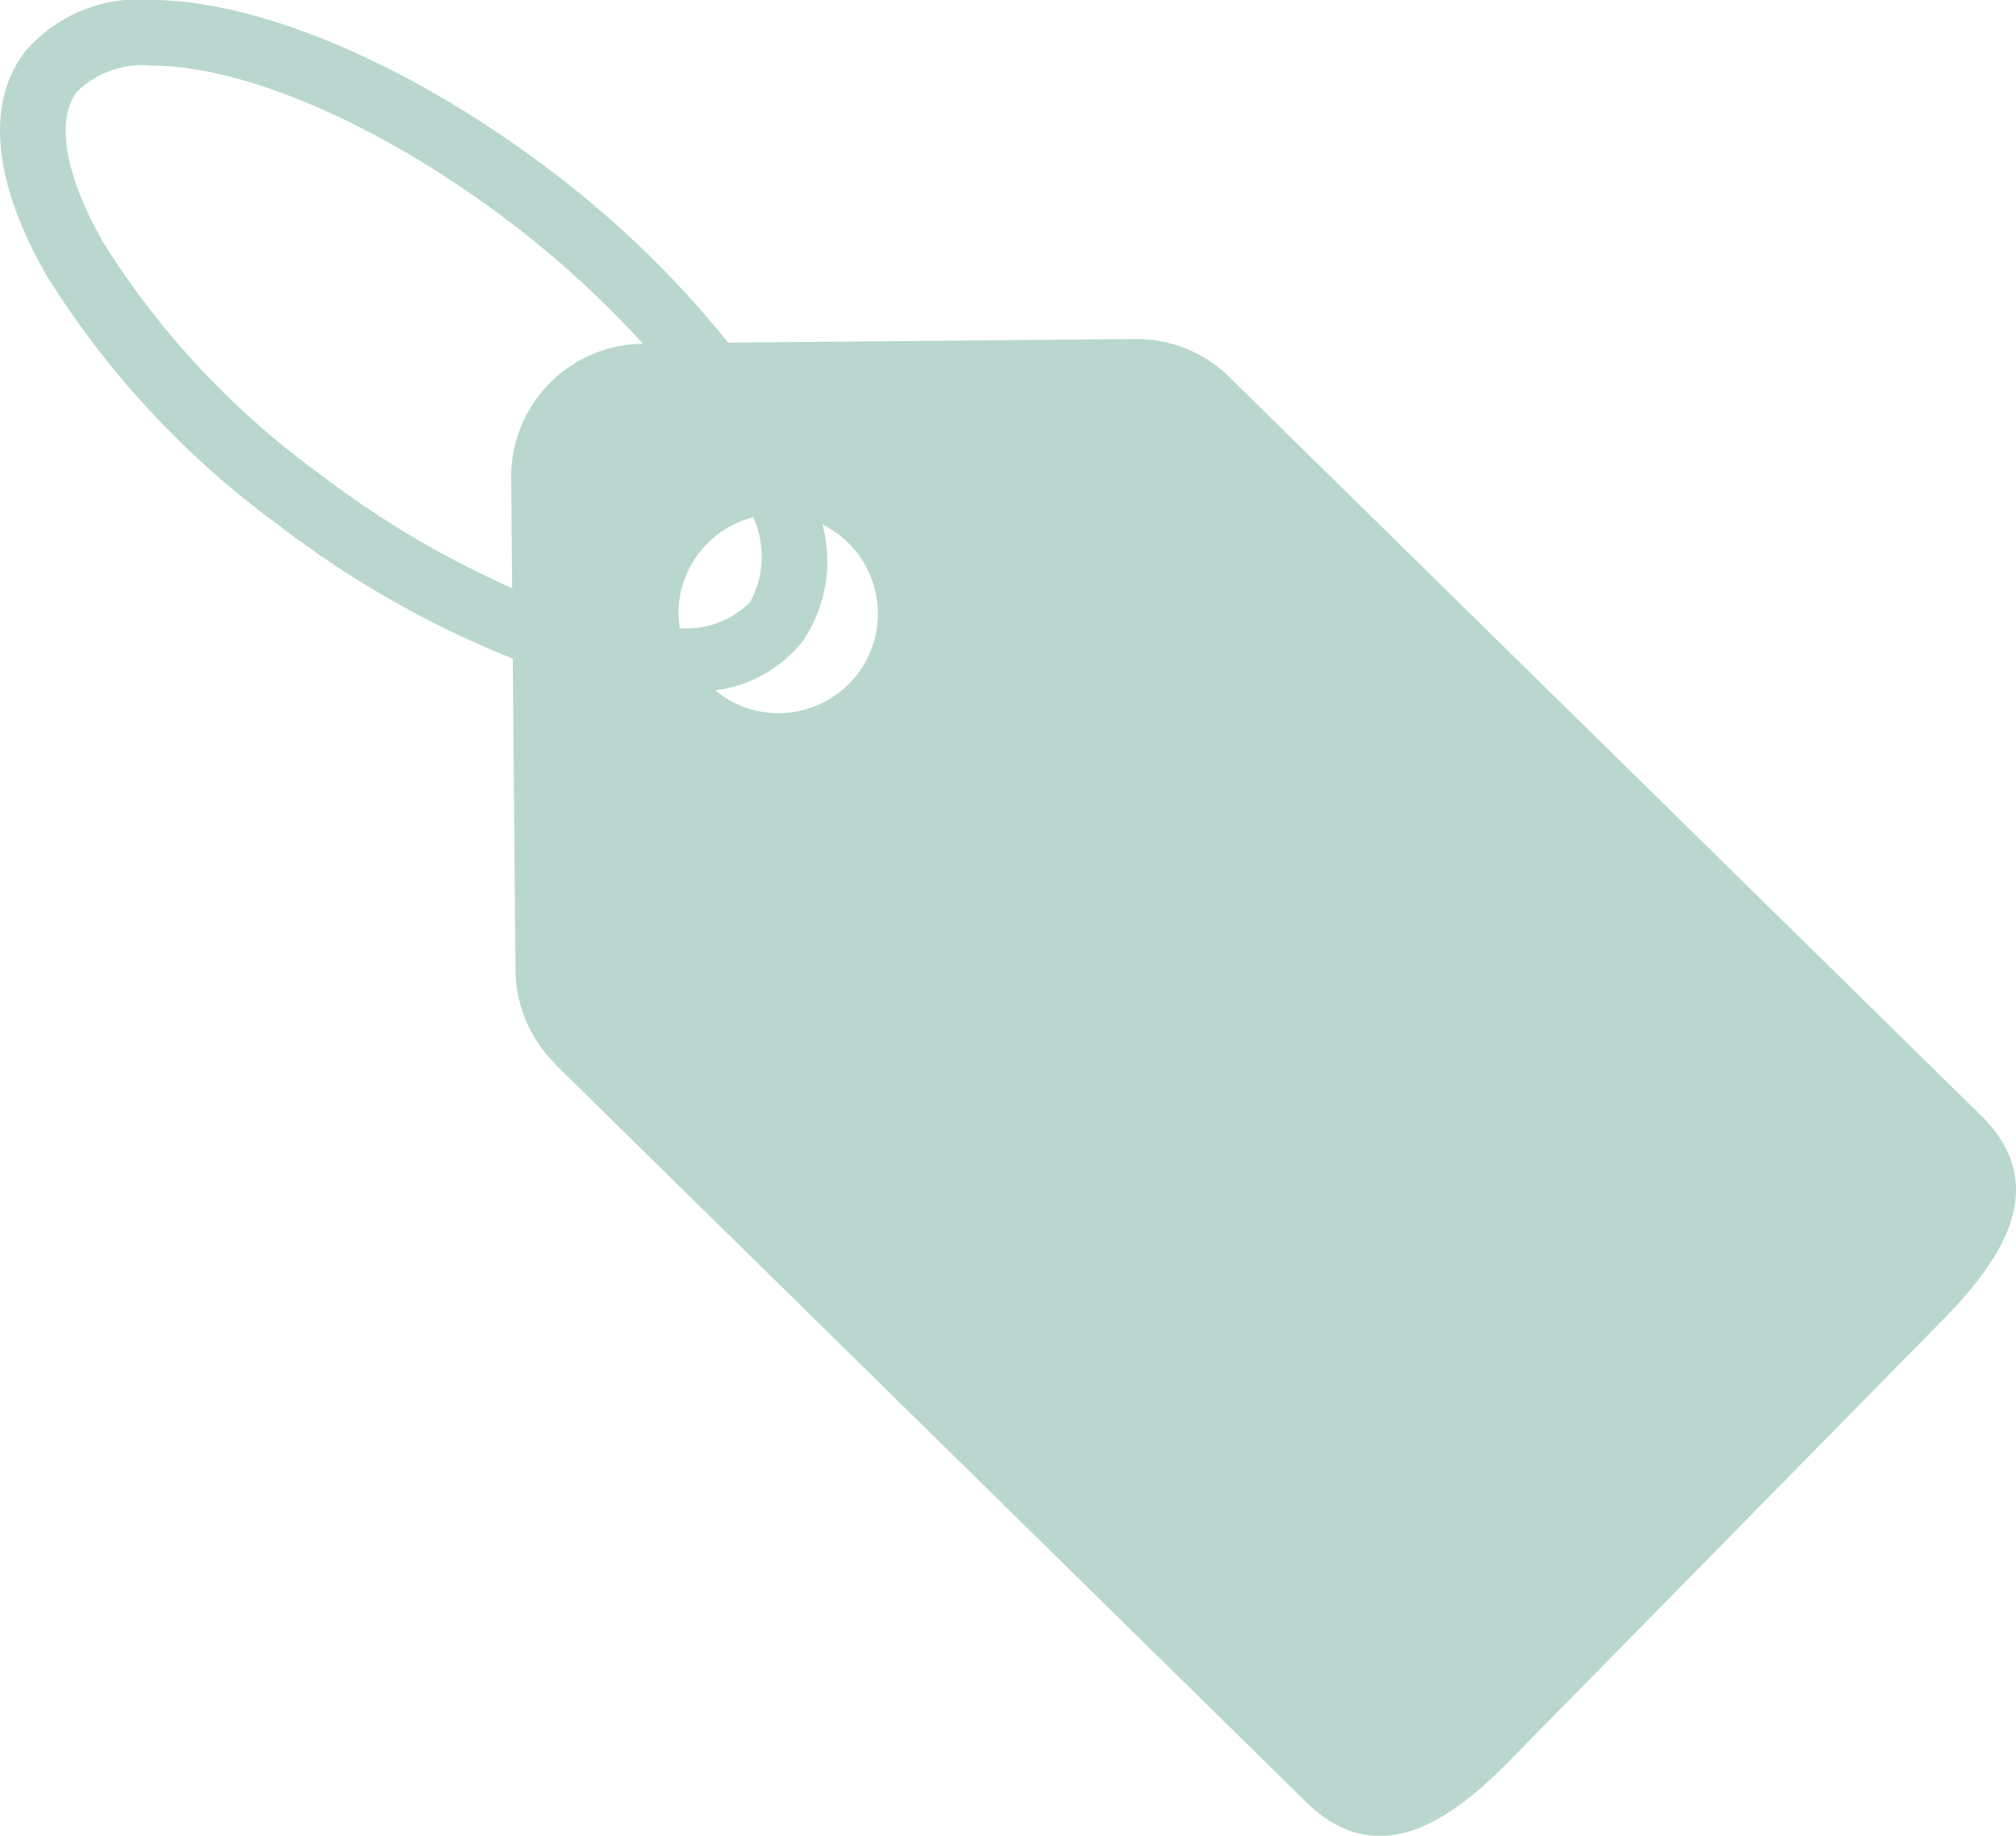 <svg xmlns="http://www.w3.org/2000/svg" width="36.237" height="33" viewBox="0 0 36.237 33">
  <path id="Path_20586" data-name="Path 20586" d="M607.114,852.934l-13.451-13.216a2.379,2.379,0,0,0-1.745-.737l-7.319.064a17.956,17.956,0,0,0-3.23-3.121c-2.472-1.874-5.207-3.038-7.138-3.038a2.672,2.672,0,0,0-2.278.939c-.706.931-.561,2.363.406,4.031a16.071,16.071,0,0,0,4.159,4.469,17.64,17.64,0,0,0,4.21,2.4l.049,5.6a2.386,2.386,0,0,0,.72,1.69.241.241,0,0,0,.032.04l13.459,13.225c1.2,1.177,2.44.493,3.615-.7l7.872-8.011C607.65,855.365,608.313,854.112,607.114,852.934Zm-22.12-9.224a1.617,1.617,0,0,1-1.263.47,1.74,1.74,0,0,1-.026-.267,1.788,1.788,0,0,1,1.346-1.729A1.72,1.72,0,0,1,584.994,843.71Zm-7.765-2.326a14.869,14.869,0,0,1-3.85-4.121c-.693-1.194-.875-2.213-.486-2.726a1.682,1.682,0,0,1,1.338-.472c1.687,0,4.149,1.073,6.426,2.8a17.706,17.706,0,0,1,2.411,2.2,2.393,2.393,0,0,0-2.369,2.414l.018,1.98A17.081,17.081,0,0,1,577.229,841.384Zm8.267,4.323a1.778,1.778,0,0,1-1.127-.41,2.4,2.4,0,0,0,1.564-.875,2.558,2.558,0,0,0,.362-2.107,1.788,1.788,0,0,1-.8,3.391Z" transform="translate(-571.511 -832.886)" fill="#b9d7cf"/>
</svg>
